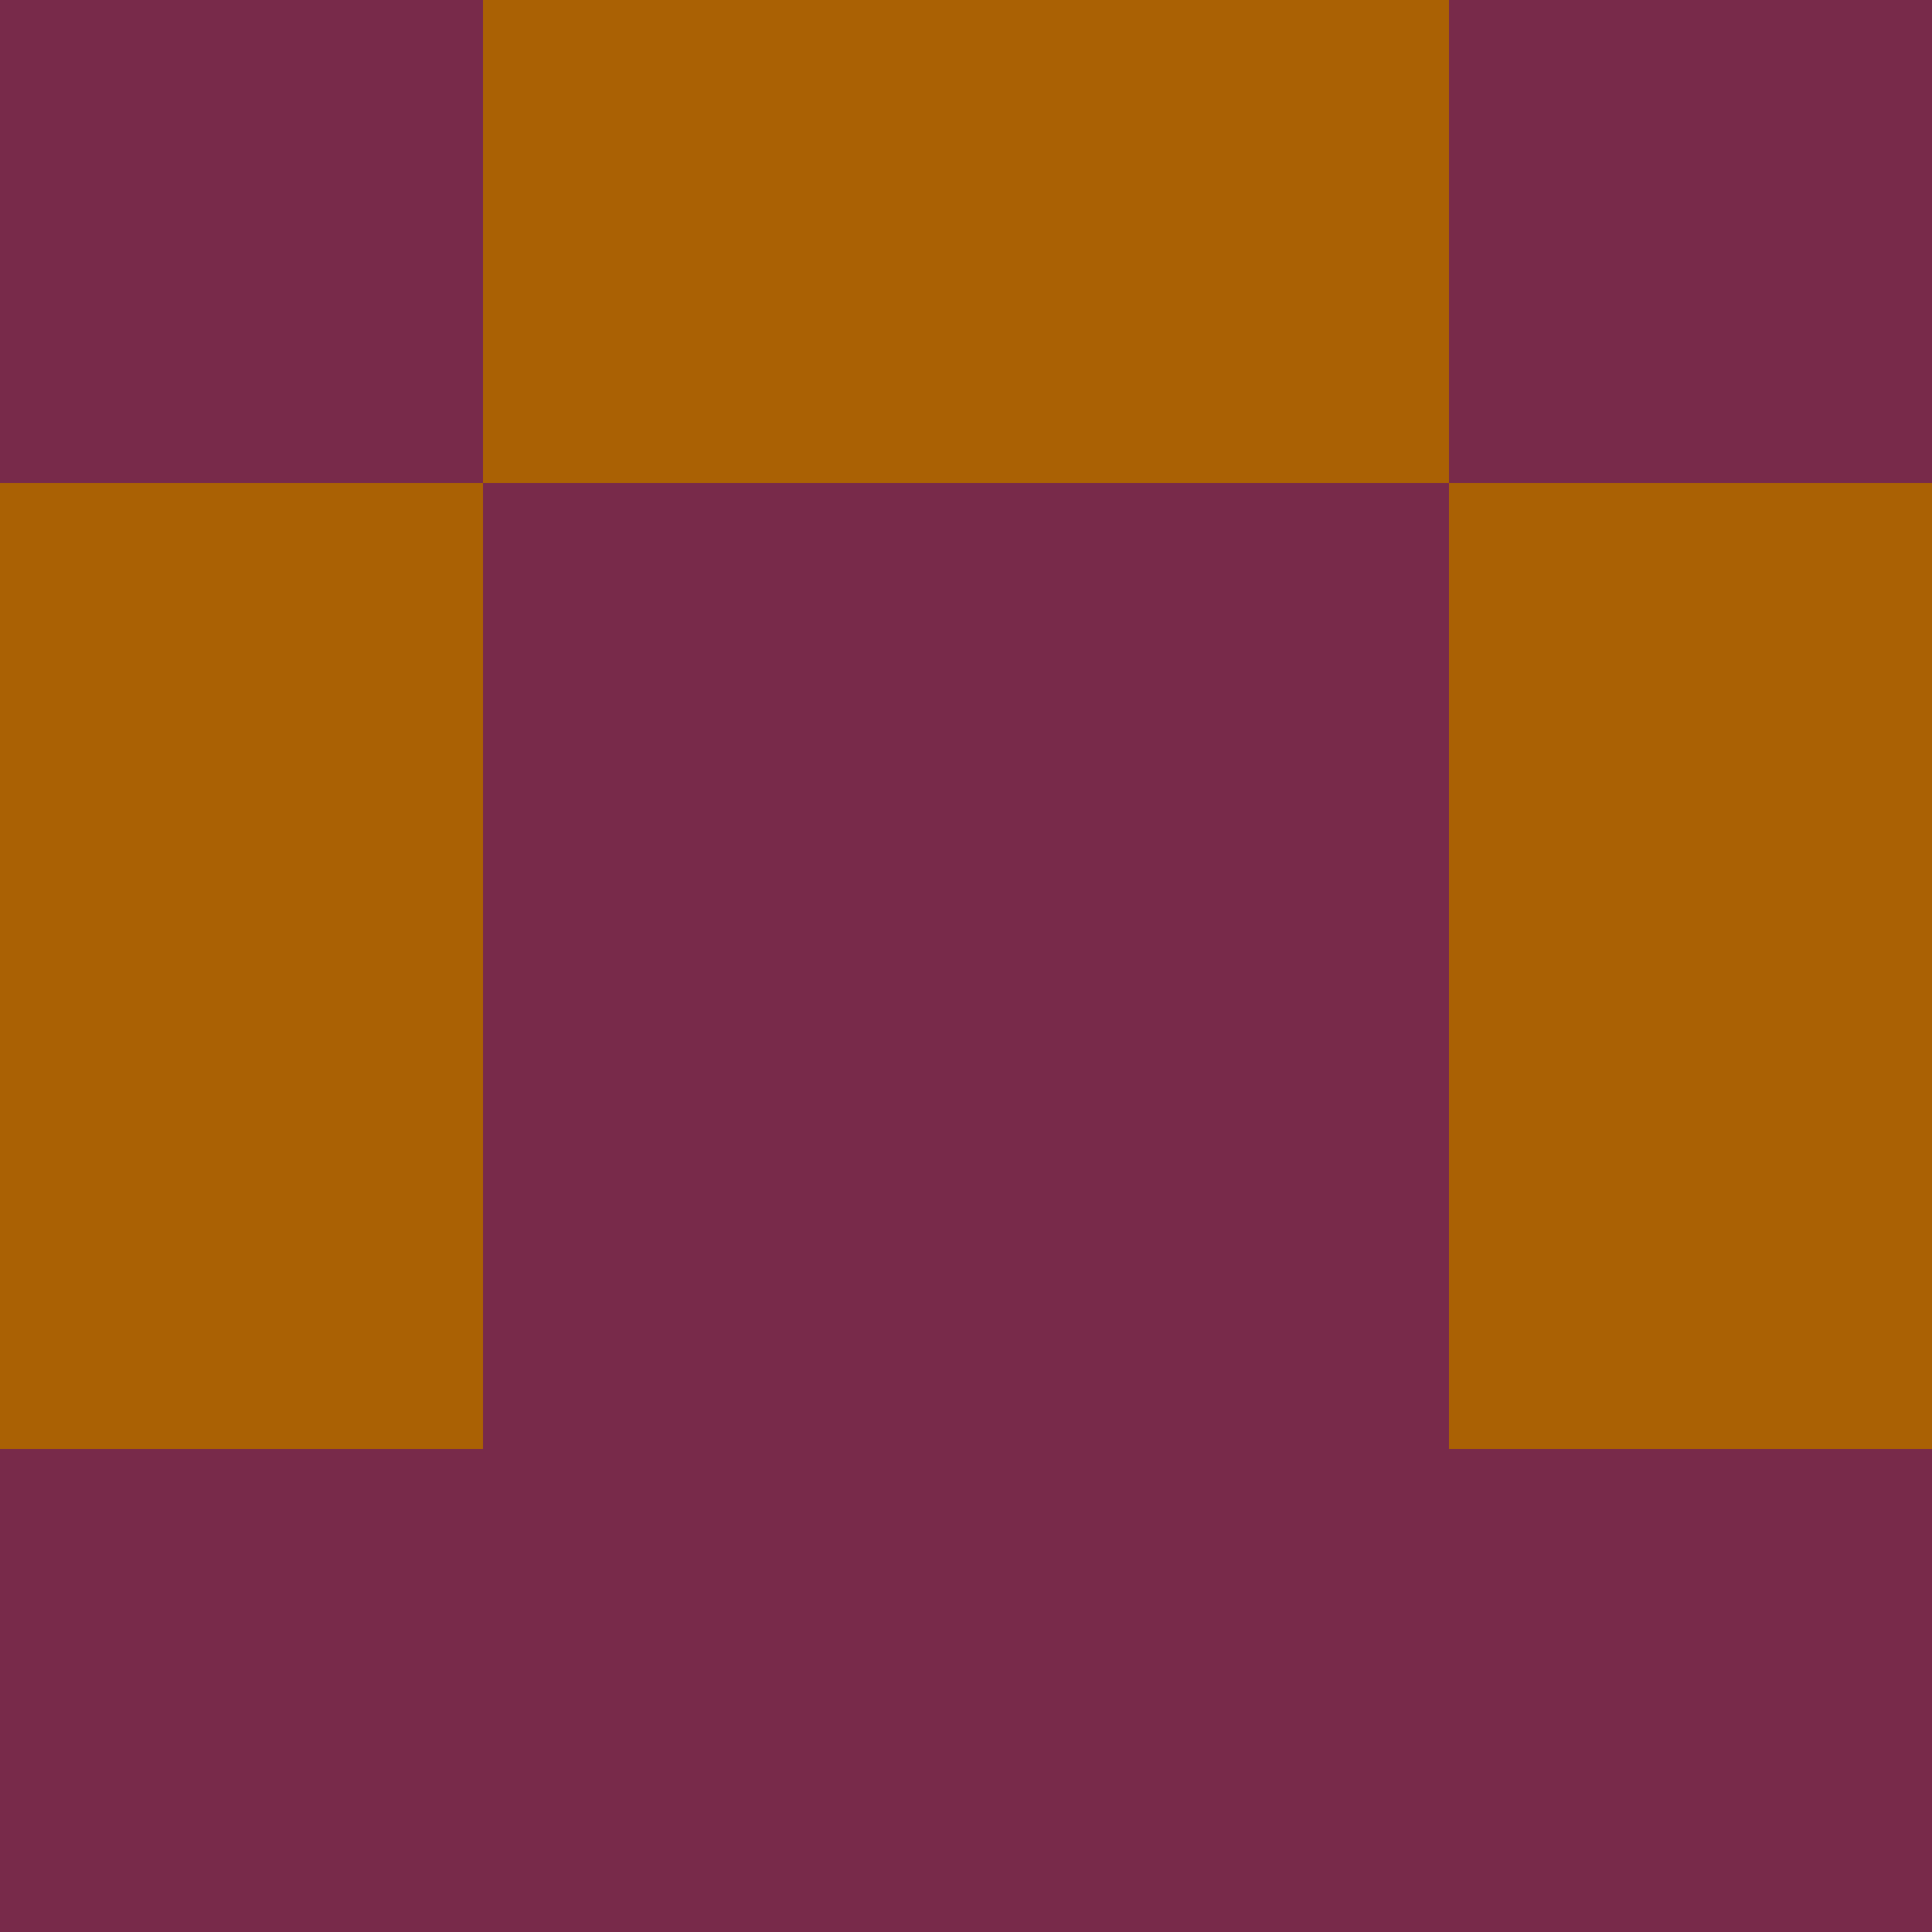 <svg class="svg-html" id='Avatar' viewBox ="0 0 4 4" width ="550px" height="550px" xmlns="http://www.w3.org/2000/svg" xmlns:xlink="http://www.w3.org/1999/xlink">
    
                        <rect class ="rectangle" x ="0" y="0" width="1" height="1" fill="#782a4a"/>
                    <rect class ="rectangle" x ="3" y="0" width="1" height="1" fill="#782a4a"/>
                    <rect class ="rectangle" x ="1" y="0" width="1" height="1" fill="#aa6104"/>
                    <rect class ="rectangle" x ="2" y="0" width="1" height="1" fill="#aa6104"/>
            
                        <rect class ="rectangle" x ="0" y="1" width="1" height="1" fill="#aa6104"/>
                    <rect class ="rectangle" x ="3" y="1" width="1" height="1" fill="#aa6104"/>
                    <rect class ="rectangle" x ="1" y="1" width="1" height="1" fill="#782a4a"/>
                    <rect class ="rectangle" x ="2" y="1" width="1" height="1" fill="#782a4a"/>
            
                        <rect class ="rectangle" x ="0" y="2" width="1" height="1" fill="#aa6104"/>
                    <rect class ="rectangle" x ="3" y="2" width="1" height="1" fill="#aa6104"/>
                    <rect class ="rectangle" x ="1" y="2" width="1" height="1" fill="#782a4a"/>
                    <rect class ="rectangle" x ="2" y="2" width="1" height="1" fill="#782a4a"/>
            
                        <rect class ="rectangle" x ="0" y="3" width="1" height="1" fill="#782a4a"/>
                    <rect class ="rectangle" x ="3" y="3" width="1" height="1" fill="#782a4a"/>
                    <rect class ="rectangle" x ="1" y="3" width="1" height="1" fill="#782a4a"/>
                    <rect class ="rectangle" x ="2" y="3" width="1" height="1" fill="#782a4a"/>
            
    </svg>
